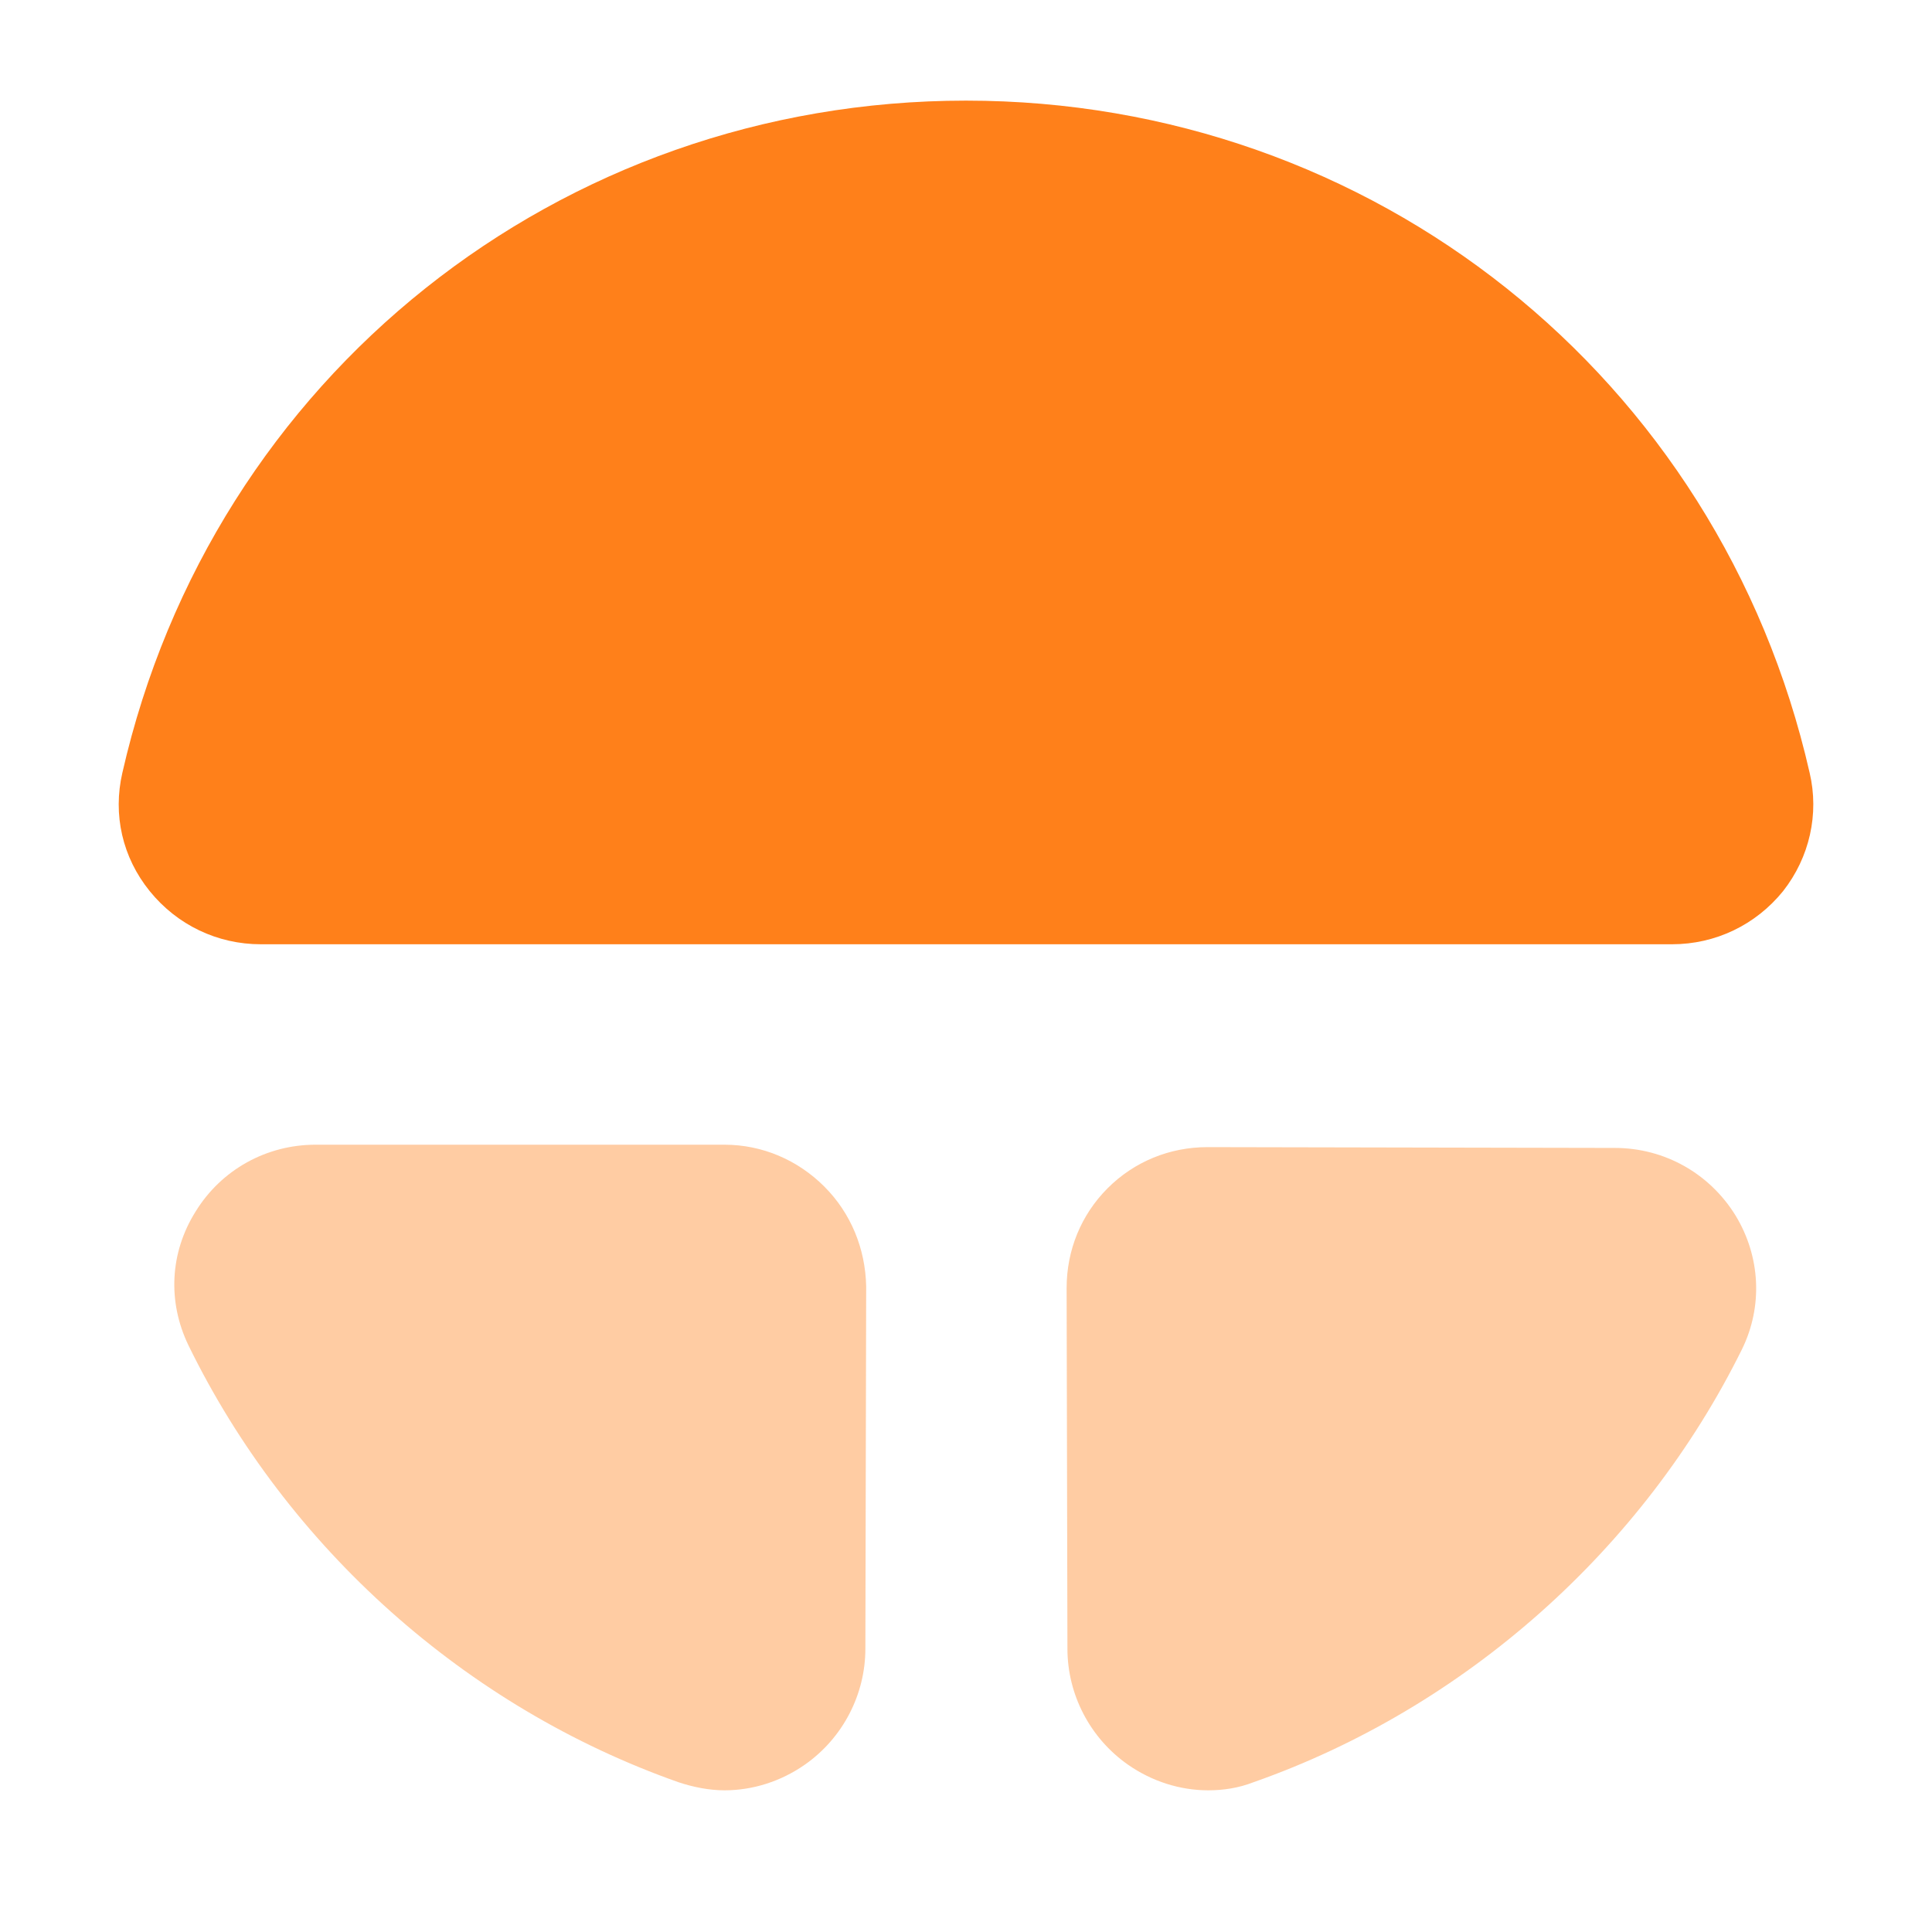 <svg width="24" height="24" viewBox="0 0 24 24" fill="none" xmlns="http://www.w3.org/2000/svg">
<path opacity="0.4" d="M10.24 14.74C9.91 14.41 9.47 14.22 9 14.22H3.92C3.31 14.22 2.75 14.53 2.43 15.05C2.11 15.56 2.08 16.17 2.34 16.71C3.57 19.23 5.79 21.21 8.43 22.14C8.61 22.2 8.81 22.24 9 22.24C9.35 22.24 9.7 22.13 10 21.92C10.47 21.59 10.75 21.05 10.75 20.48L10.76 15.98C10.75 15.51 10.57 15.07 10.24 14.74Z" fill="#FF801A"/>
<path d="M22.48 9.6C21.36 4.68 17.05 1.25 12 1.25C6.95 1.25 2.64 4.68 1.52 9.6C1.4 10.12 1.52 10.65 1.86 11.07C2.2 11.49 2.7 11.73 3.24 11.73H20.77C21.31 11.73 21.81 11.49 22.15 11.07C22.48 10.65 22.6 10.11 22.48 9.6Z" fill="#FF801A"/>
<path opacity="0.4" d="M21.56 15.1C21.24 14.58 20.68 14.26 20.06 14.26L15 14.25C14.53 14.25 14.09 14.43 13.76 14.76C13.43 15.09 13.25 15.53 13.25 16L13.26 20.48C13.26 21.05 13.54 21.59 14.01 21.92C14.31 22.13 14.66 22.24 15.01 22.24C15.2 22.24 15.39 22.21 15.57 22.14C18.19 21.22 20.41 19.25 21.64 16.76C21.9 16.23 21.87 15.61 21.56 15.1Z" fill="#FF801A"/>
</svg>
